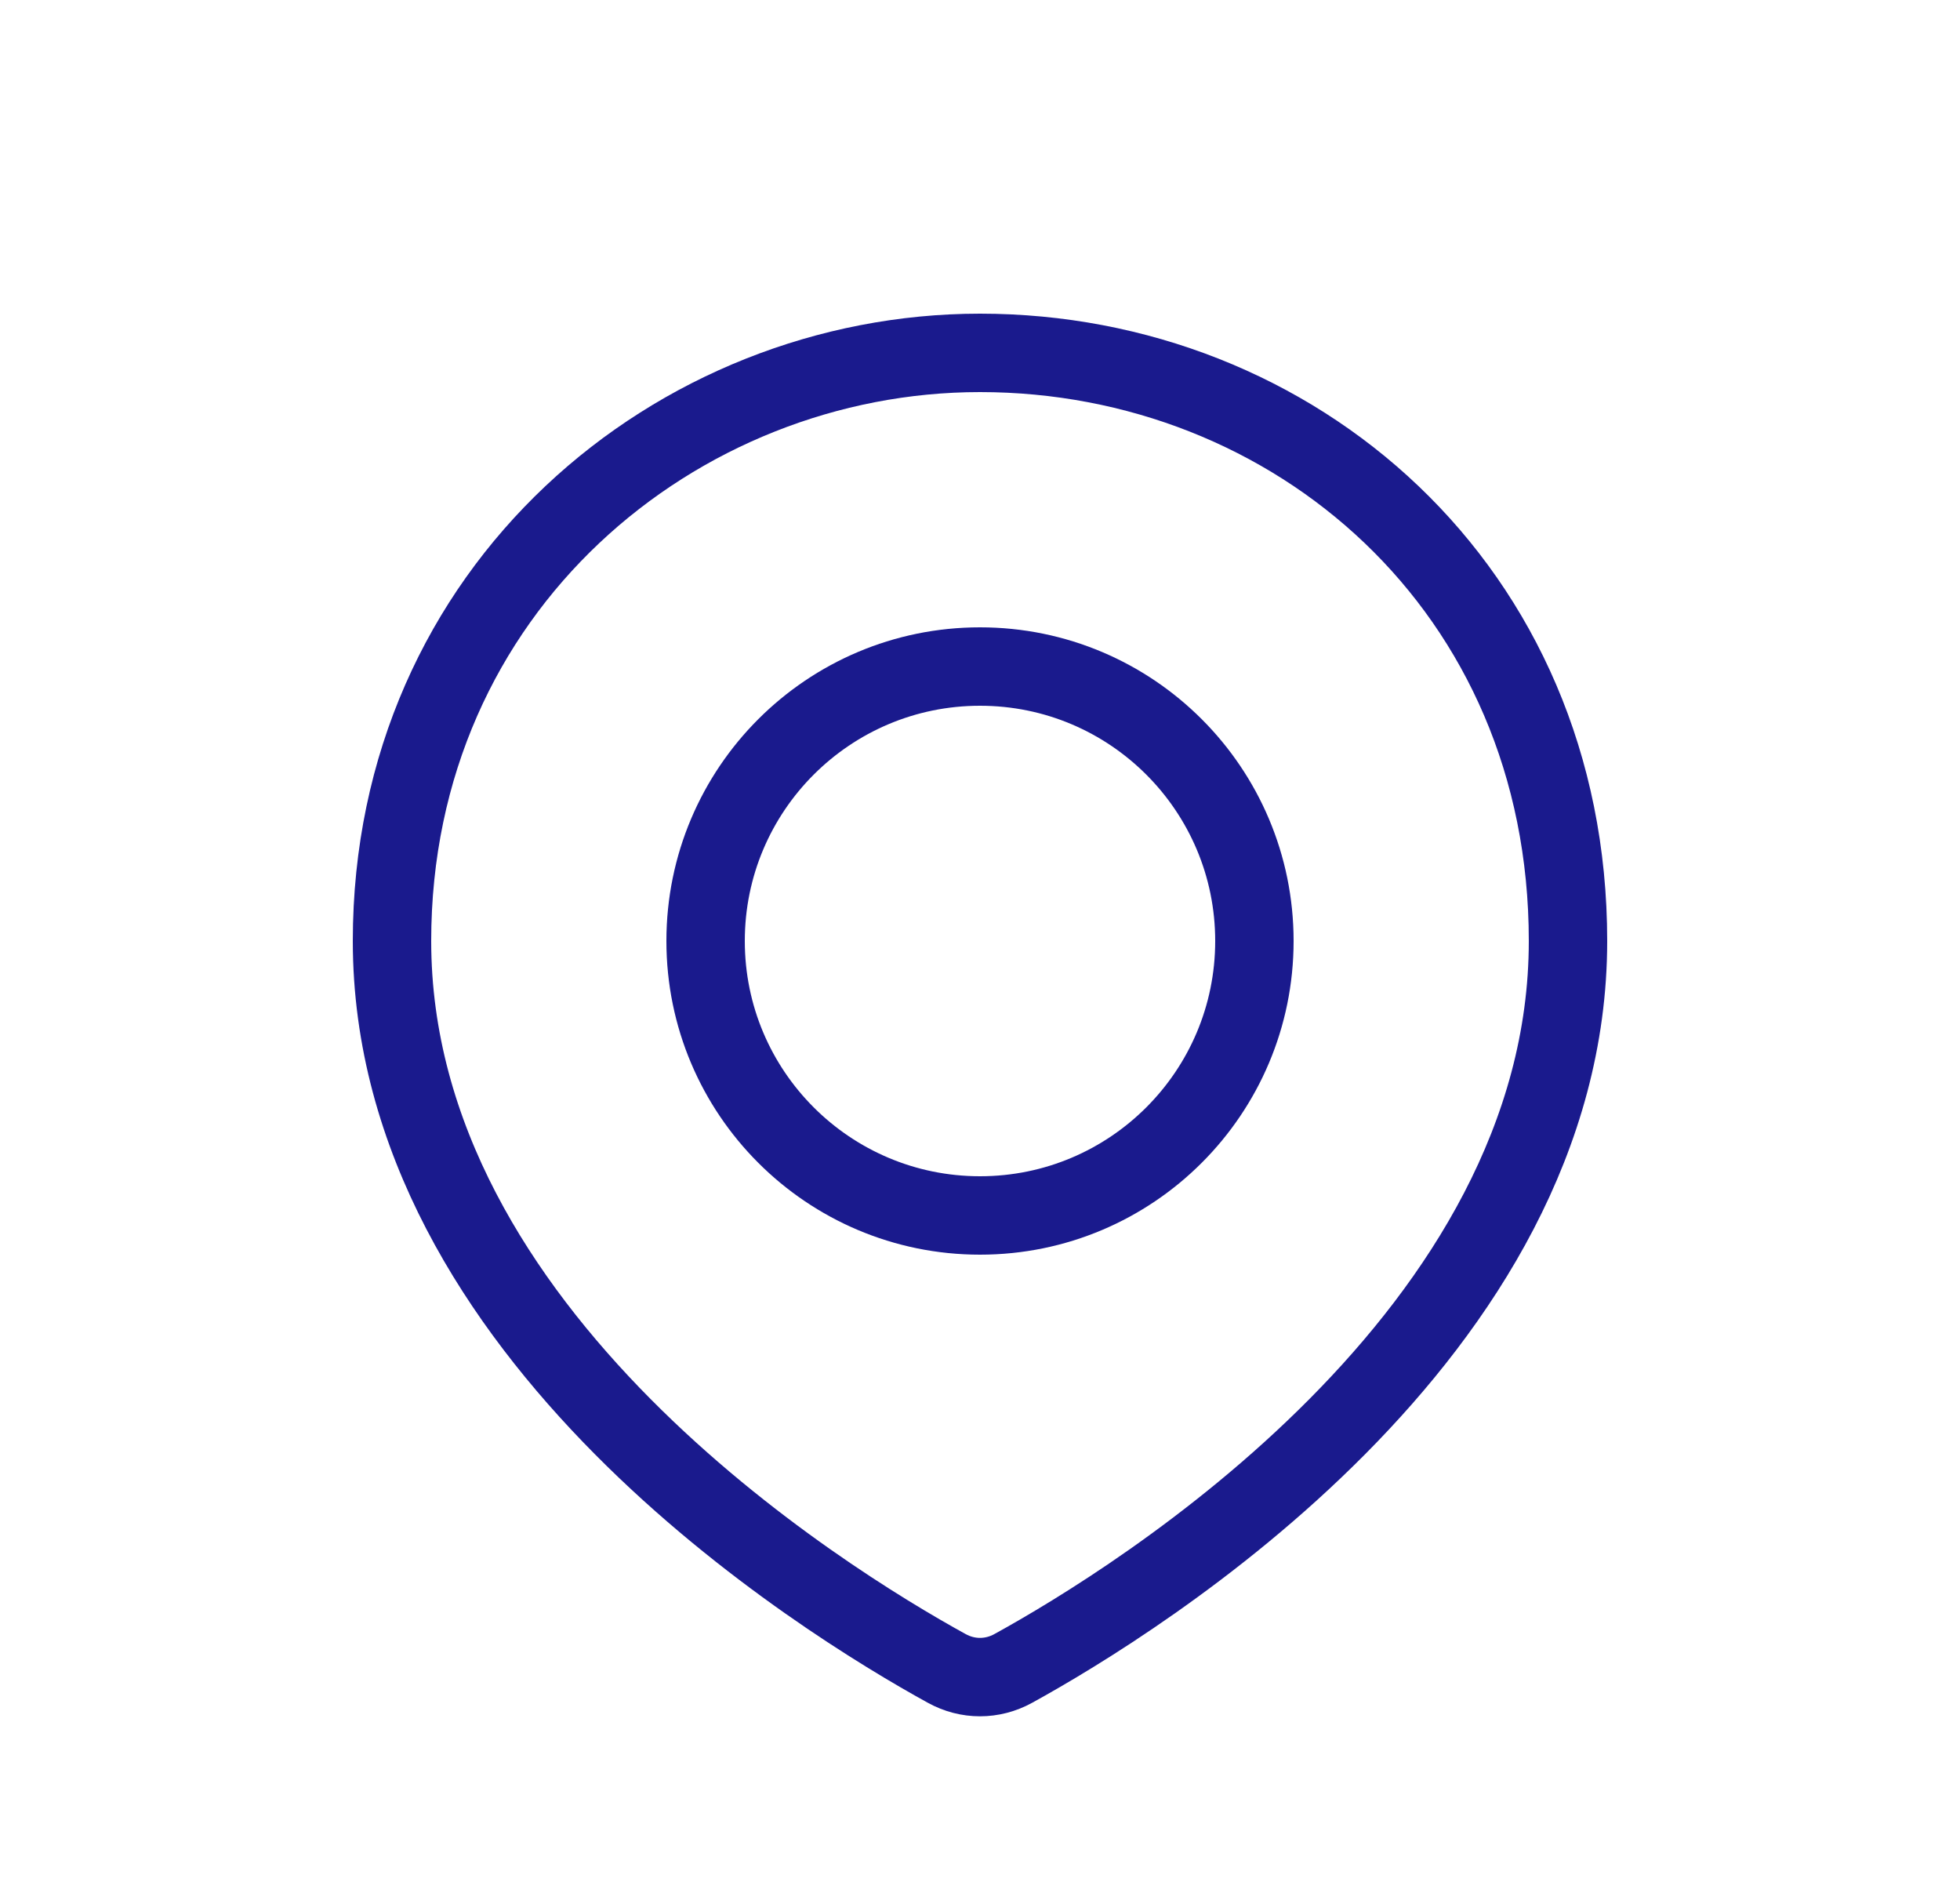 <svg width="25" height="24" viewBox="0 0 25 24" fill="none" xmlns="http://www.w3.org/2000/svg">
<path d="M20 12C20 17.018 14.512 20.403 12.925 21.276C12.657 21.424 12.343 21.424 12.075 21.276C10.488 20.403 5 17.018 5 12C5 7.5 8.634 4.5 12.5 4.5C16.5 4.5 20 7.5 20 12Z" stroke="#1A1A8D"/>
<circle cx="12.5" cy="12" r="3.5" stroke="#1A1A8D"/>
</svg>
